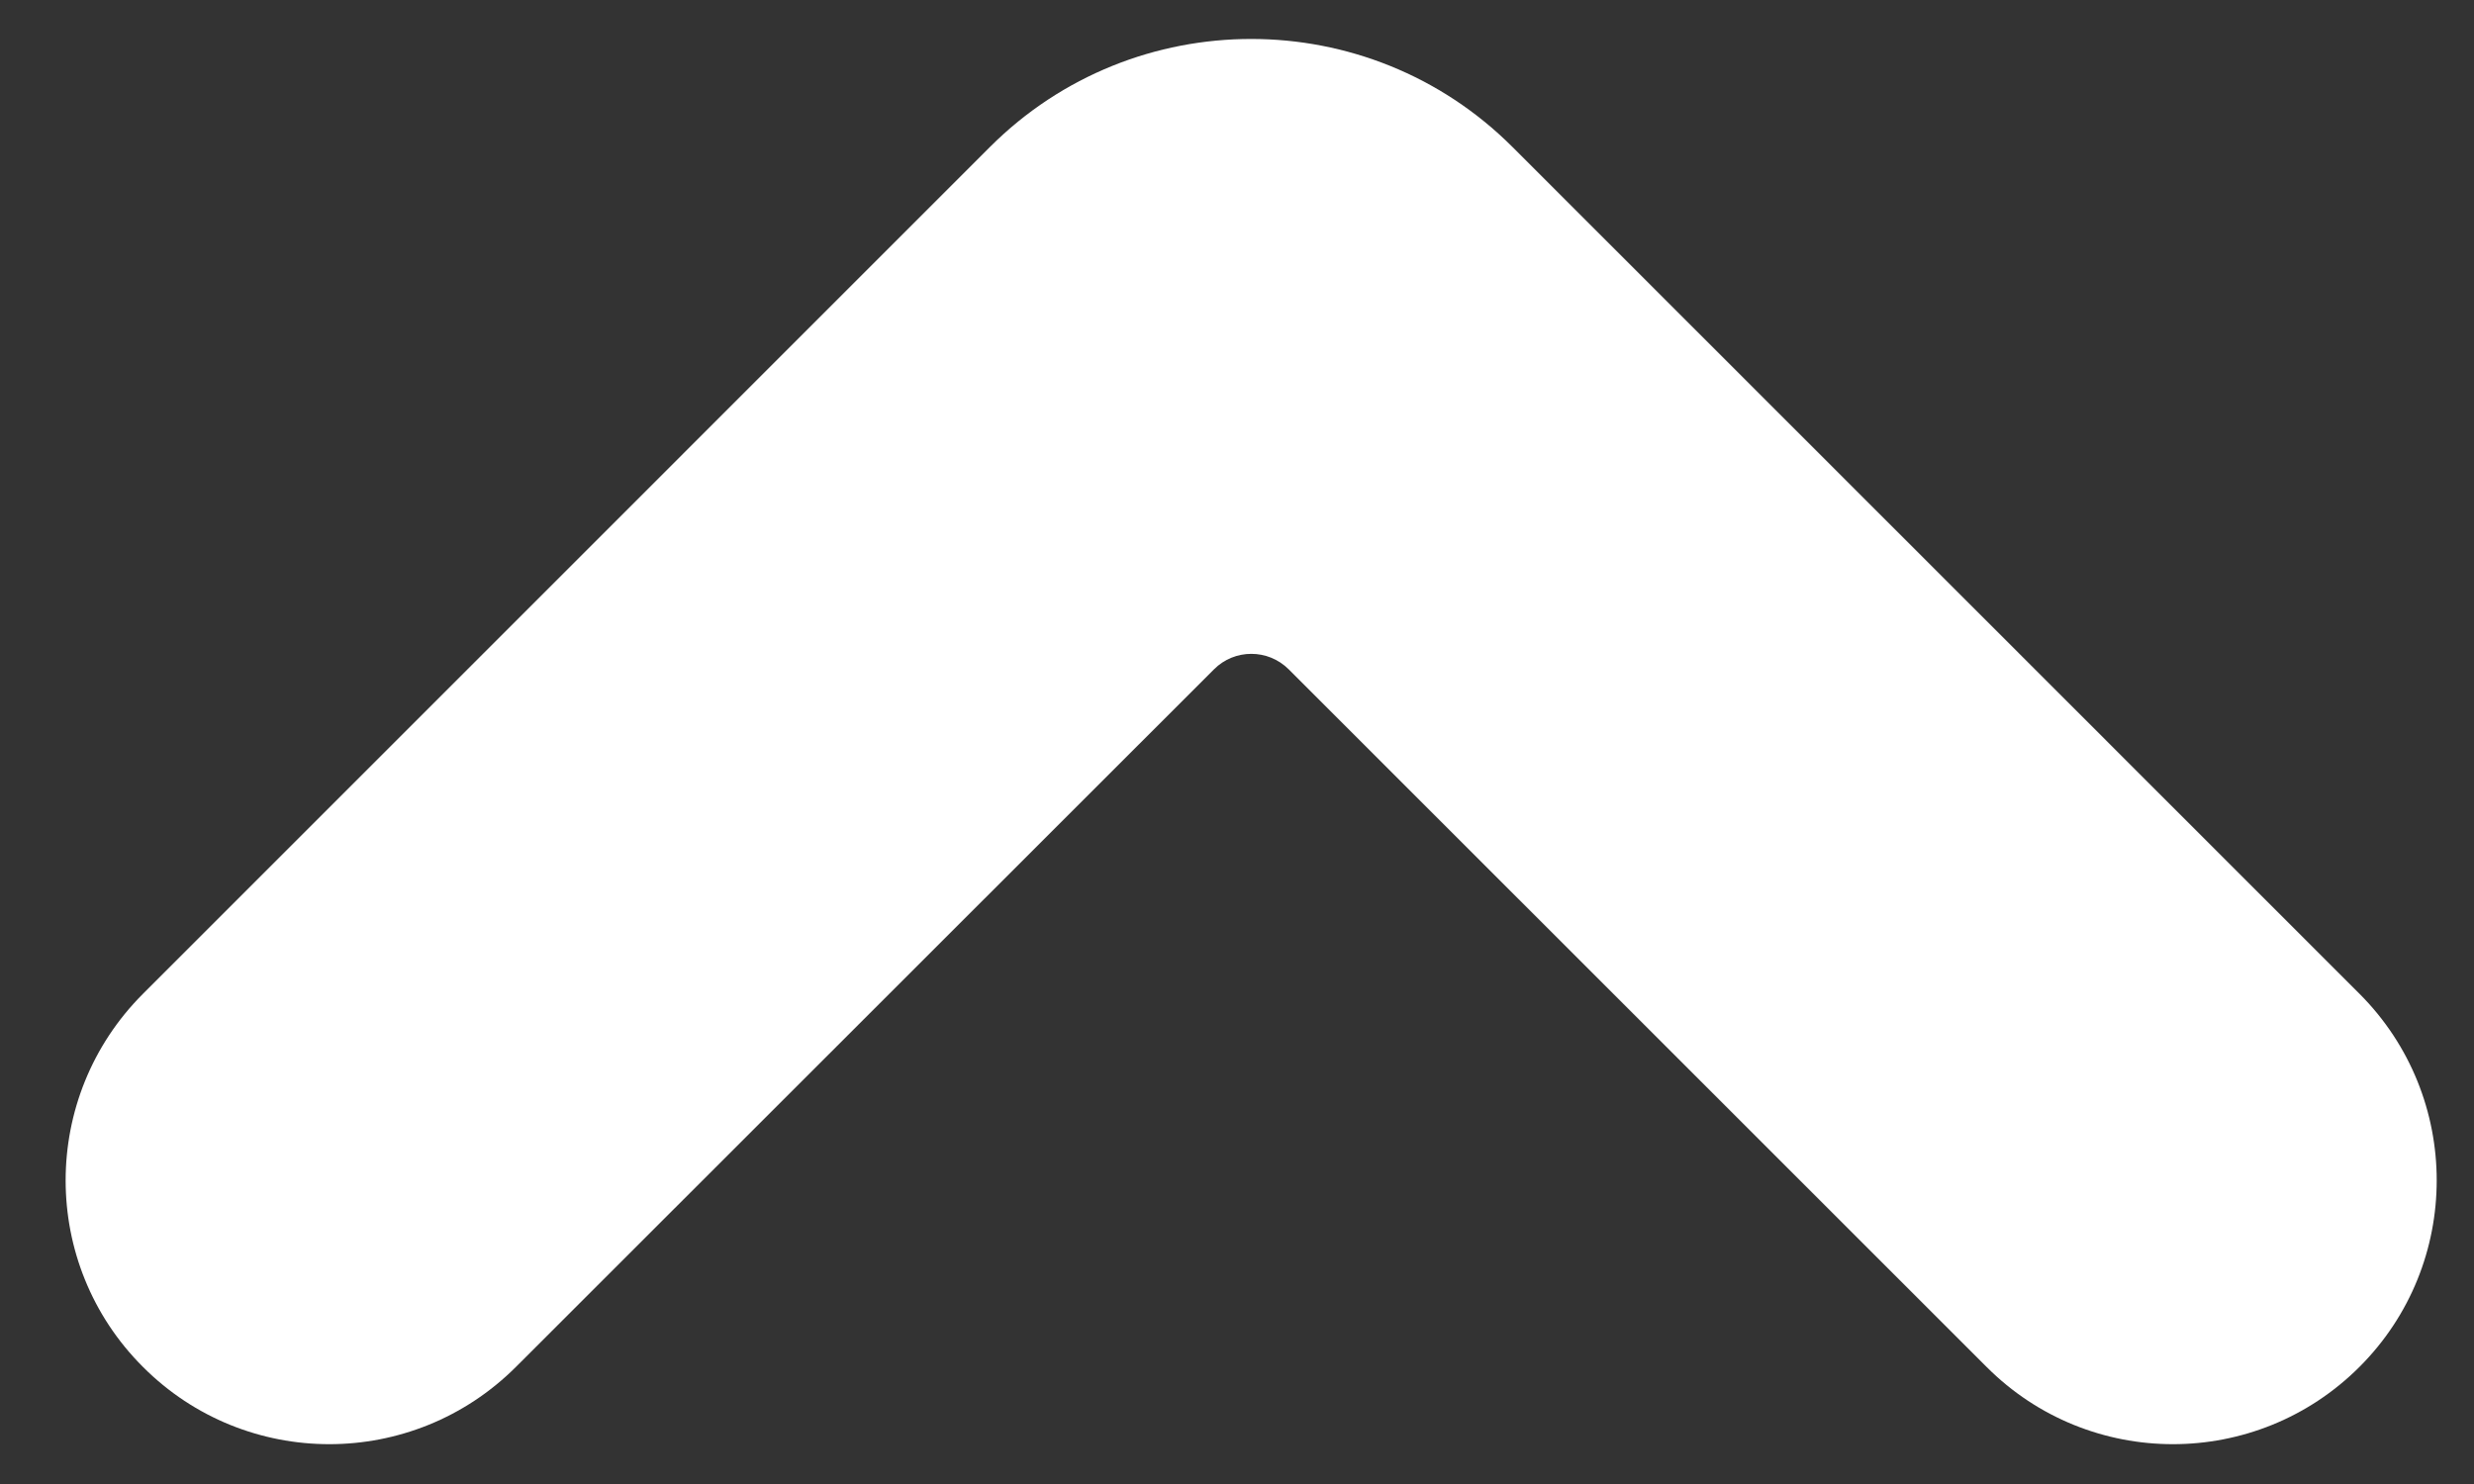<svg width="25" height="15" viewBox="0 0 25 15" fill="none" xmlns="http://www.w3.org/2000/svg">
<rect x="0" y="0" width="25" height="15" fill="#333333" stroke="none"/>
<path d="M23.843 13.816C22.801 14.858 21.113 14.858 20.074 13.816L13.022 6.765C12.813 6.557 12.476 6.557 12.268 6.765L5.214 13.816C4.171 14.858 2.483 14.858 1.444 13.816C0.403 12.776 0.403 11.088 1.444 10.046L10.004 1.485C11.46 0.03 13.827 0.03 15.283 1.485L23.844 10.046C24.883 11.088 24.883 12.776 23.843 13.816Z" fill="white"/>
</svg>
